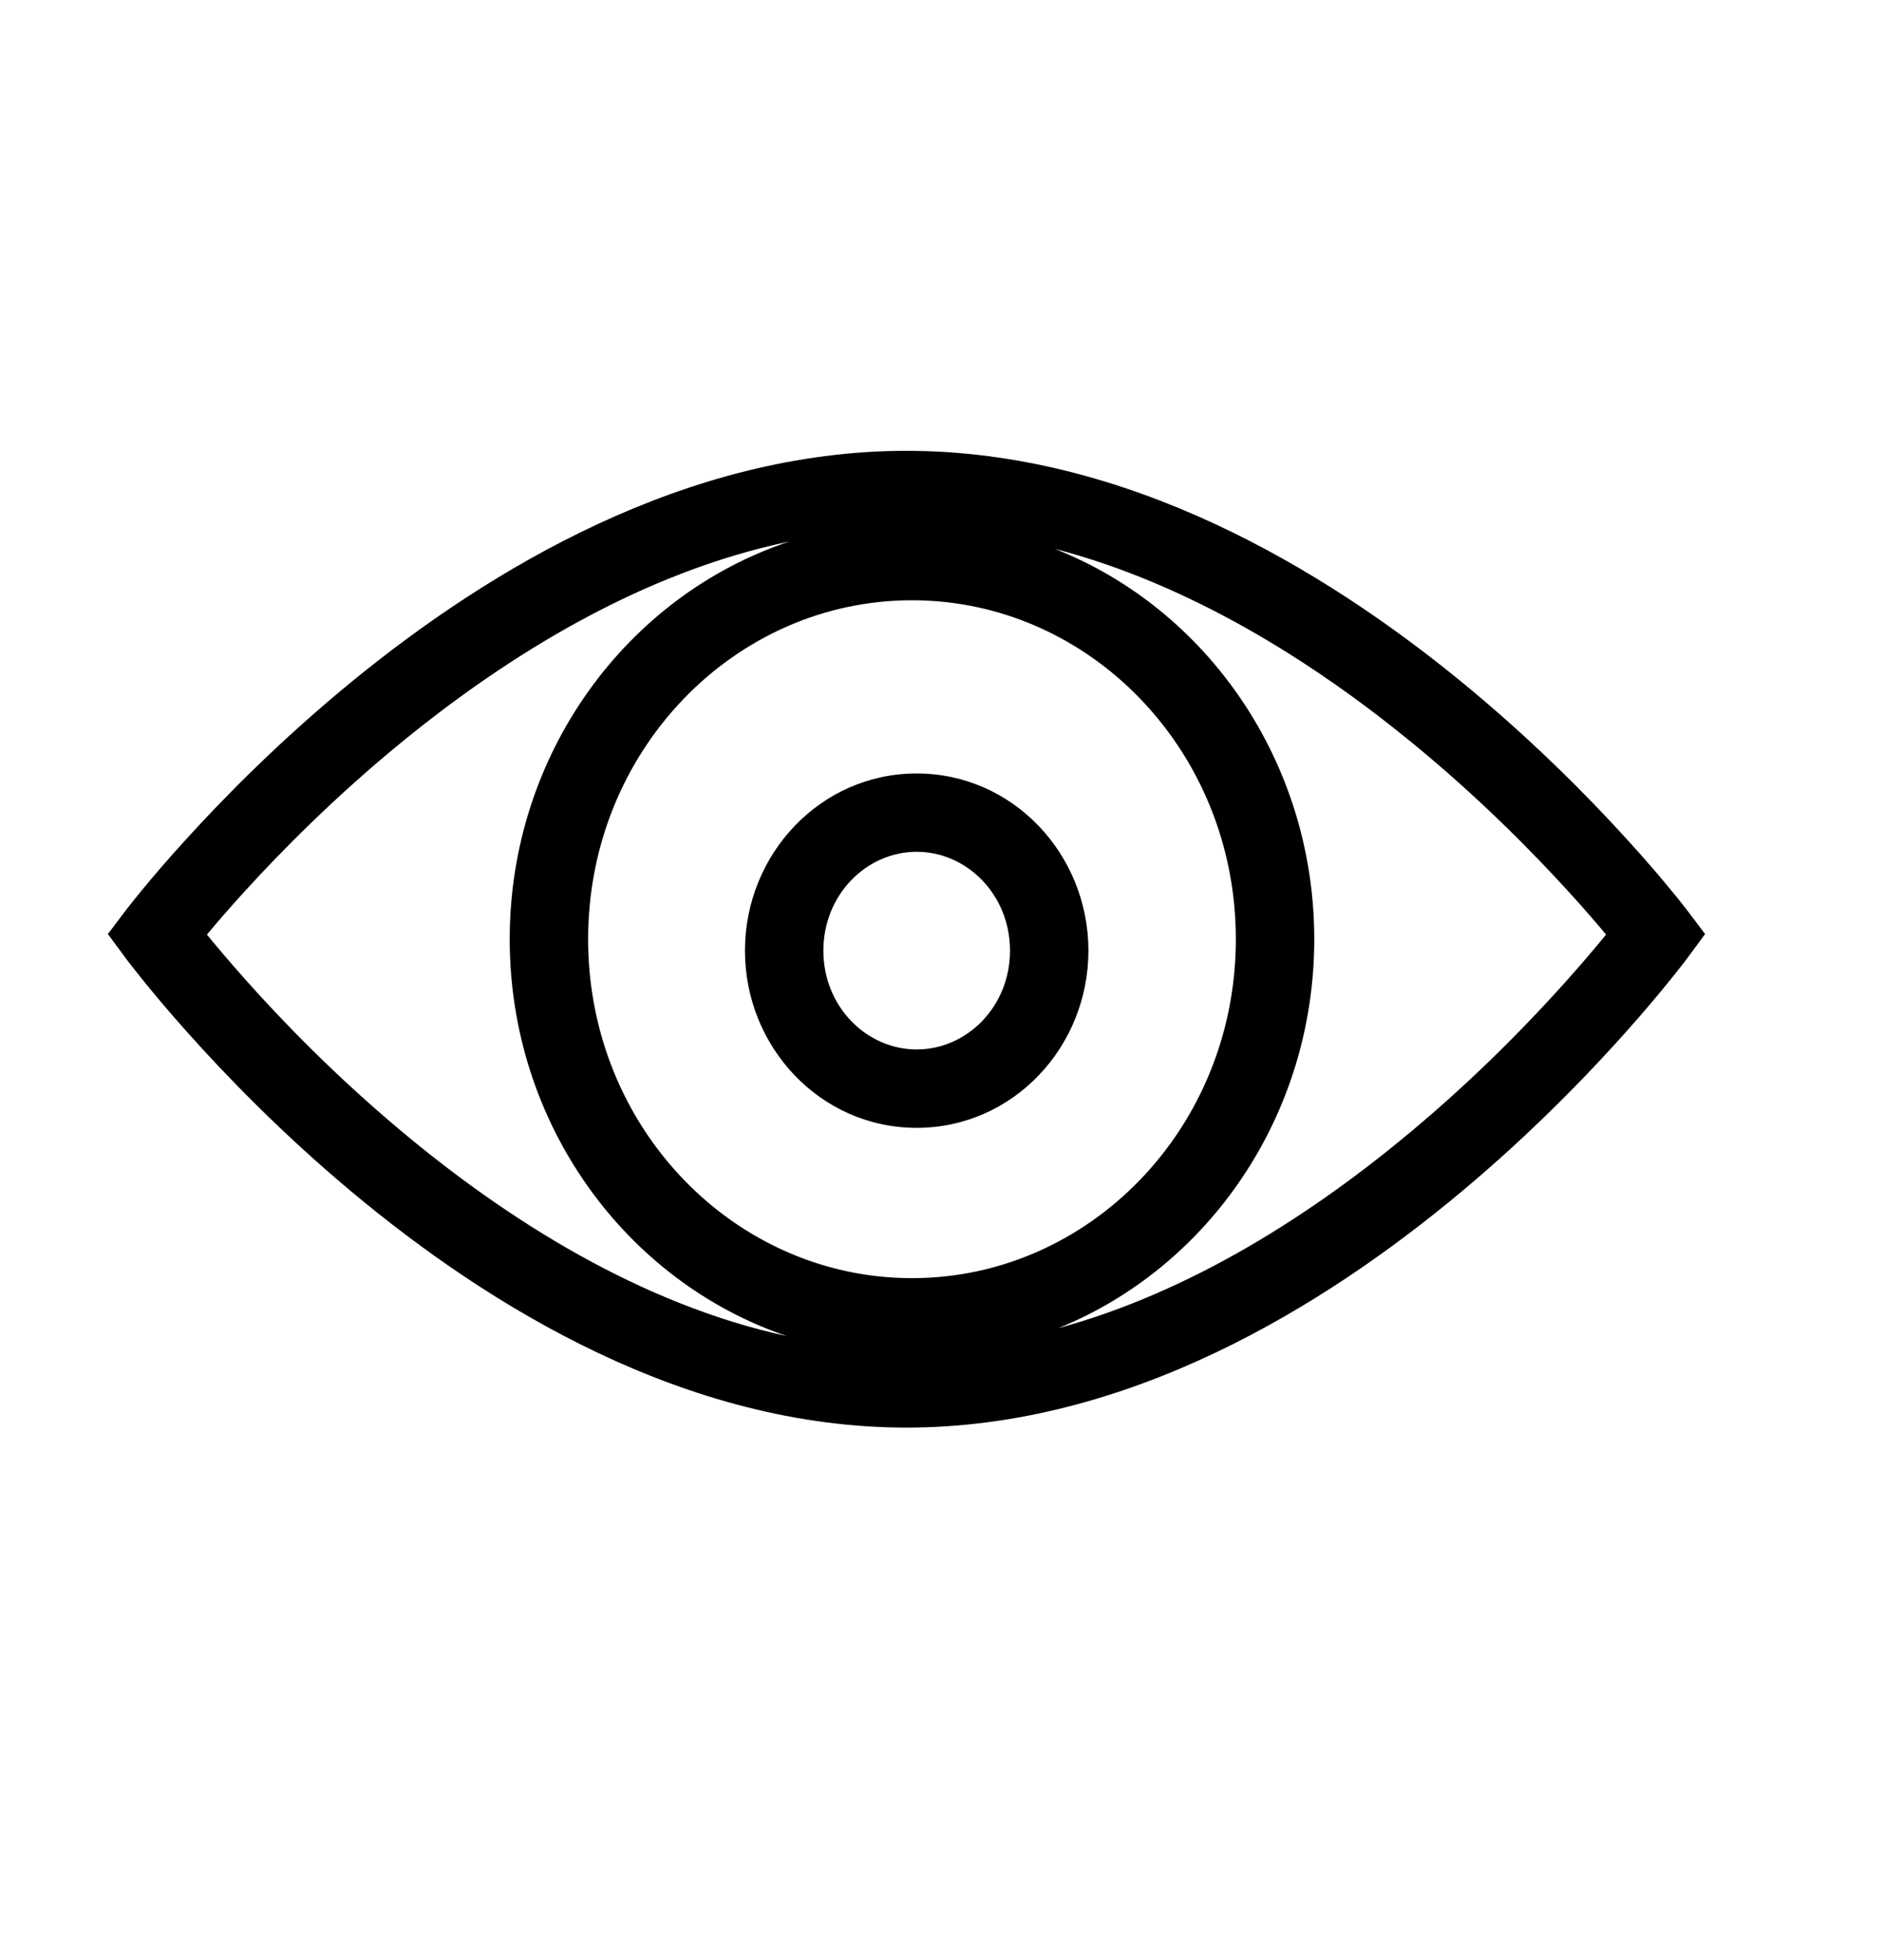 <svg width="24" height="25" viewBox="0 0 24 25" fill="none" xmlns="http://www.w3.org/2000/svg">
<path fill-rule="evenodd" clip-rule="evenodd" d="M2.639 11.92C2.759 12.067 2.922 12.261 3.125 12.489C3.596 13.019 4.279 13.725 5.121 14.429C6.462 15.552 8.165 16.635 10.035 17.041C7.974 16.343 6.5 14.328 6.5 11.979C6.5 9.618 7.989 7.596 10.066 6.907C8.18 7.299 6.465 8.366 5.117 9.47C4.275 10.159 3.593 10.85 3.121 11.368C2.92 11.588 2.758 11.777 2.639 11.92ZM17.999 14.429C16.756 15.469 15.204 16.475 13.495 16.94C15.414 16.164 16.76 14.225 16.76 11.979C16.76 9.716 15.392 7.764 13.45 7C15.179 7.45 16.75 8.444 18.003 9.47C18.845 10.159 19.527 10.85 19.999 11.368C20.2 11.588 20.362 11.777 20.481 11.92C20.361 12.067 20.198 12.261 19.995 12.489C19.523 13.019 18.841 13.725 17.999 14.429ZM21.12 11.917C21.522 12.214 21.522 12.214 21.522 12.214L21.522 12.215L21.521 12.216L21.518 12.22L21.507 12.234C21.498 12.246 21.484 12.264 21.467 12.287C21.432 12.332 21.381 12.397 21.315 12.479C21.183 12.643 20.99 12.876 20.742 13.154C20.247 13.71 19.529 14.453 18.641 15.196C16.879 16.67 14.376 18.208 11.56 18.208C8.744 18.208 6.241 16.67 4.479 15.196C3.591 14.453 2.873 13.71 2.378 13.154C2.13 12.876 1.937 12.643 1.805 12.479C1.739 12.397 1.688 12.332 1.653 12.287C1.636 12.264 1.622 12.246 1.613 12.234L1.602 12.22L1.599 12.216L1.598 12.215L1.598 12.214C1.598 12.214 1.598 12.214 2 11.917C1.601 11.615 1.601 11.615 1.601 11.615L1.602 11.615L1.602 11.613L1.606 11.609L1.616 11.595C1.626 11.583 1.639 11.566 1.656 11.544C1.691 11.5 1.742 11.436 1.808 11.356C1.94 11.195 2.133 10.967 2.382 10.695C2.877 10.15 3.595 9.424 4.483 8.696C6.246 7.253 8.748 5.75 11.56 5.75C14.372 5.75 16.874 7.253 18.637 8.696C19.525 9.424 20.243 10.15 20.738 10.695C20.987 10.967 21.18 11.195 21.312 11.356C21.378 11.436 21.429 11.5 21.464 11.544C21.481 11.566 21.494 11.583 21.504 11.595L21.514 11.609L21.517 11.613L21.518 11.615L21.519 11.615C21.519 11.615 21.519 11.615 21.12 11.917ZM21.12 11.917L21.519 11.615L21.744 11.913L21.522 12.214L21.12 11.917ZM1.601 11.615L2 11.917L1.598 12.214L1.376 11.913L1.601 11.615ZM11.63 7.656C9.368 7.656 7.5 9.572 7.5 11.979C7.5 14.386 9.368 16.302 11.63 16.302C13.892 16.302 15.76 14.386 15.76 11.979C15.76 9.572 13.892 7.656 11.63 7.656ZM10.5 12.125C10.5 11.409 11.052 10.864 11.69 10.864C12.328 10.864 12.88 11.409 12.88 12.125C12.88 12.841 12.328 13.385 11.69 13.385C11.052 13.385 10.5 12.841 10.5 12.125ZM11.69 9.865C10.461 9.865 9.5 10.896 9.5 12.125C9.5 13.354 10.461 14.385 11.69 14.385C12.918 14.385 13.88 13.354 13.88 12.125C13.88 10.896 12.918 9.865 11.69 9.865Z" fill="black"/>
</svg>

